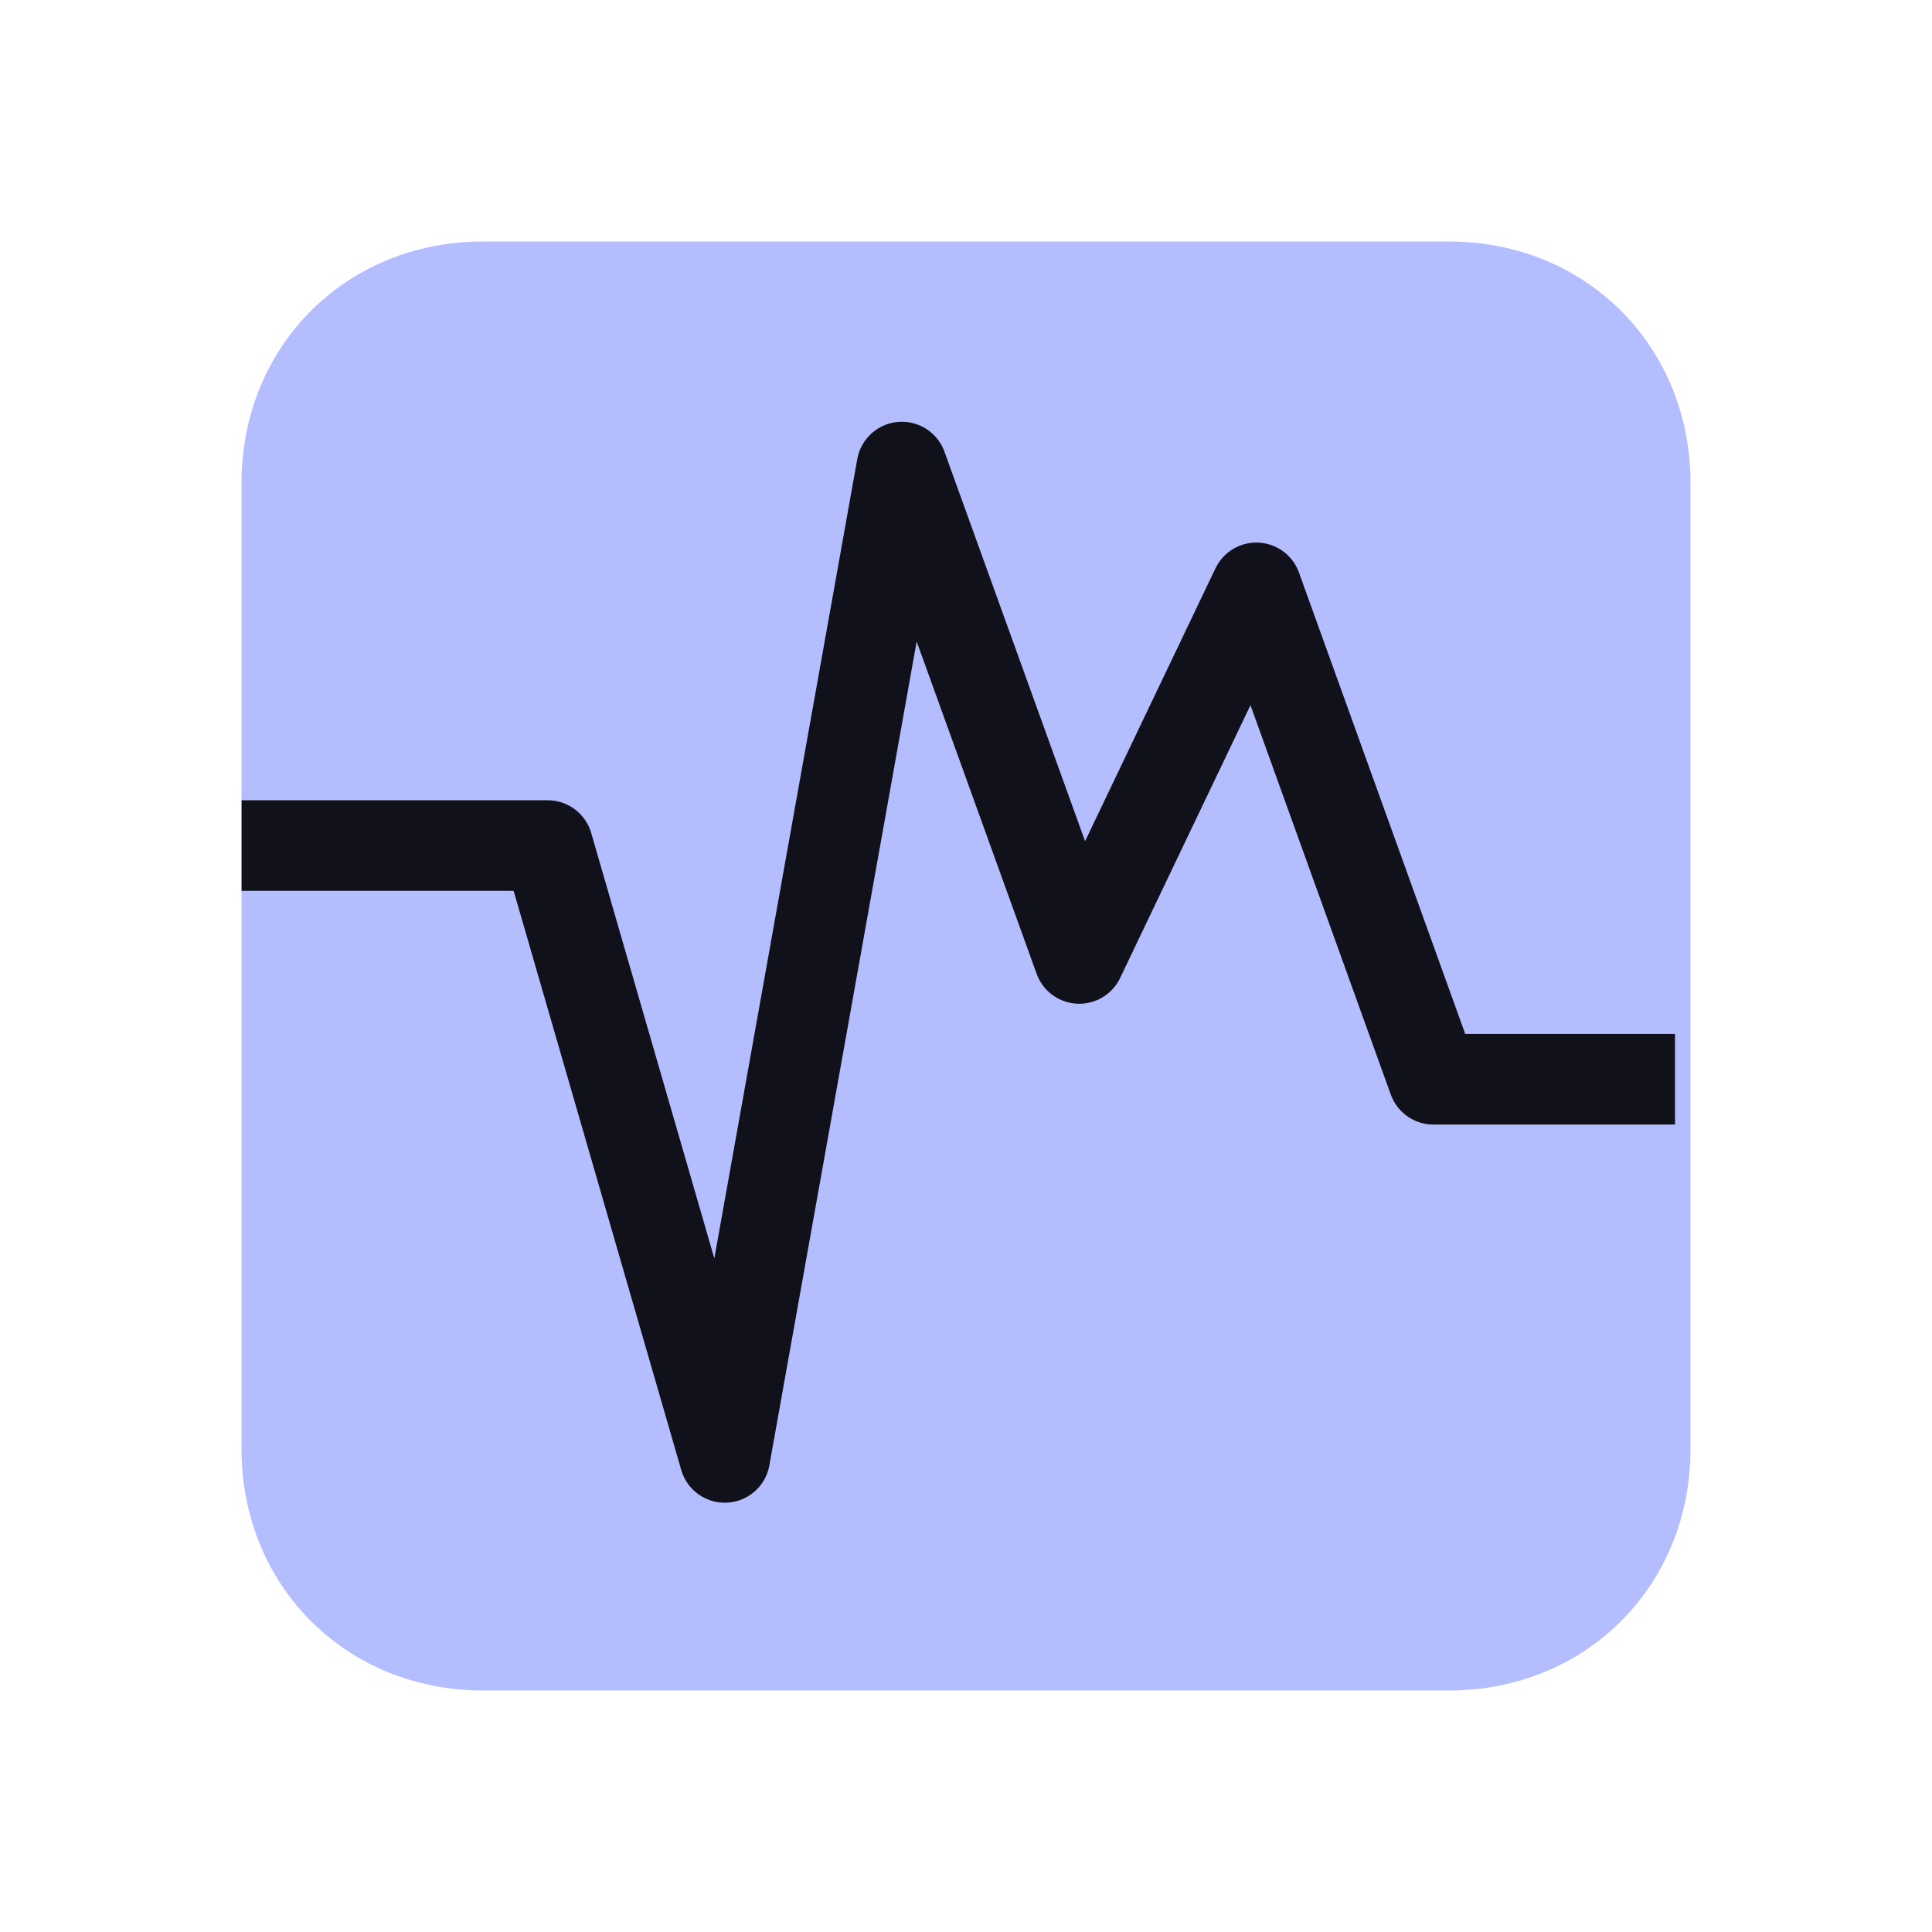 <?xml version="1.0" encoding="UTF-8" standalone="yes"?>
<svg xmlns="http://www.w3.org/2000/svg" xmlns:xlink="http://www.w3.org/1999/xlink" width="22" height="22" viewBox="0 0 22 22">
  <path fill-rule="nonzero" fill="#b4befe" fill-opacity="1" d="M 5.5 2.75 L 16.5 2.75 C 18.059 2.75 19.25 3.941 19.25 5.5 L 19.25 16.5 C 19.25 18.059 18.059 19.25 16.5 19.25 L 5.5 19.25 C 3.941 19.25 2.75 18.059 2.75 16.5 L 2.75 5.5 C 2.75 3.941 3.941 2.75 5.5 2.75 Z M 5.5 2.75 "/>
  <path fill="none" stroke-width="1.125" stroke-linecap="butt" stroke-linejoin="round" stroke="#11111b" stroke-opacity="1" stroke-miterlimit="1.5" d="M 3 10.5 L 6.801 10.5 L 9 18.098 L 11.199 5.8 L 13.402 11.902 L 15.601 7.3 L 17.8 13.402 L 20.8 13.402 " transform="matrix(0.917, 0, 0, 0.917, 0, 0)"/>
</svg>